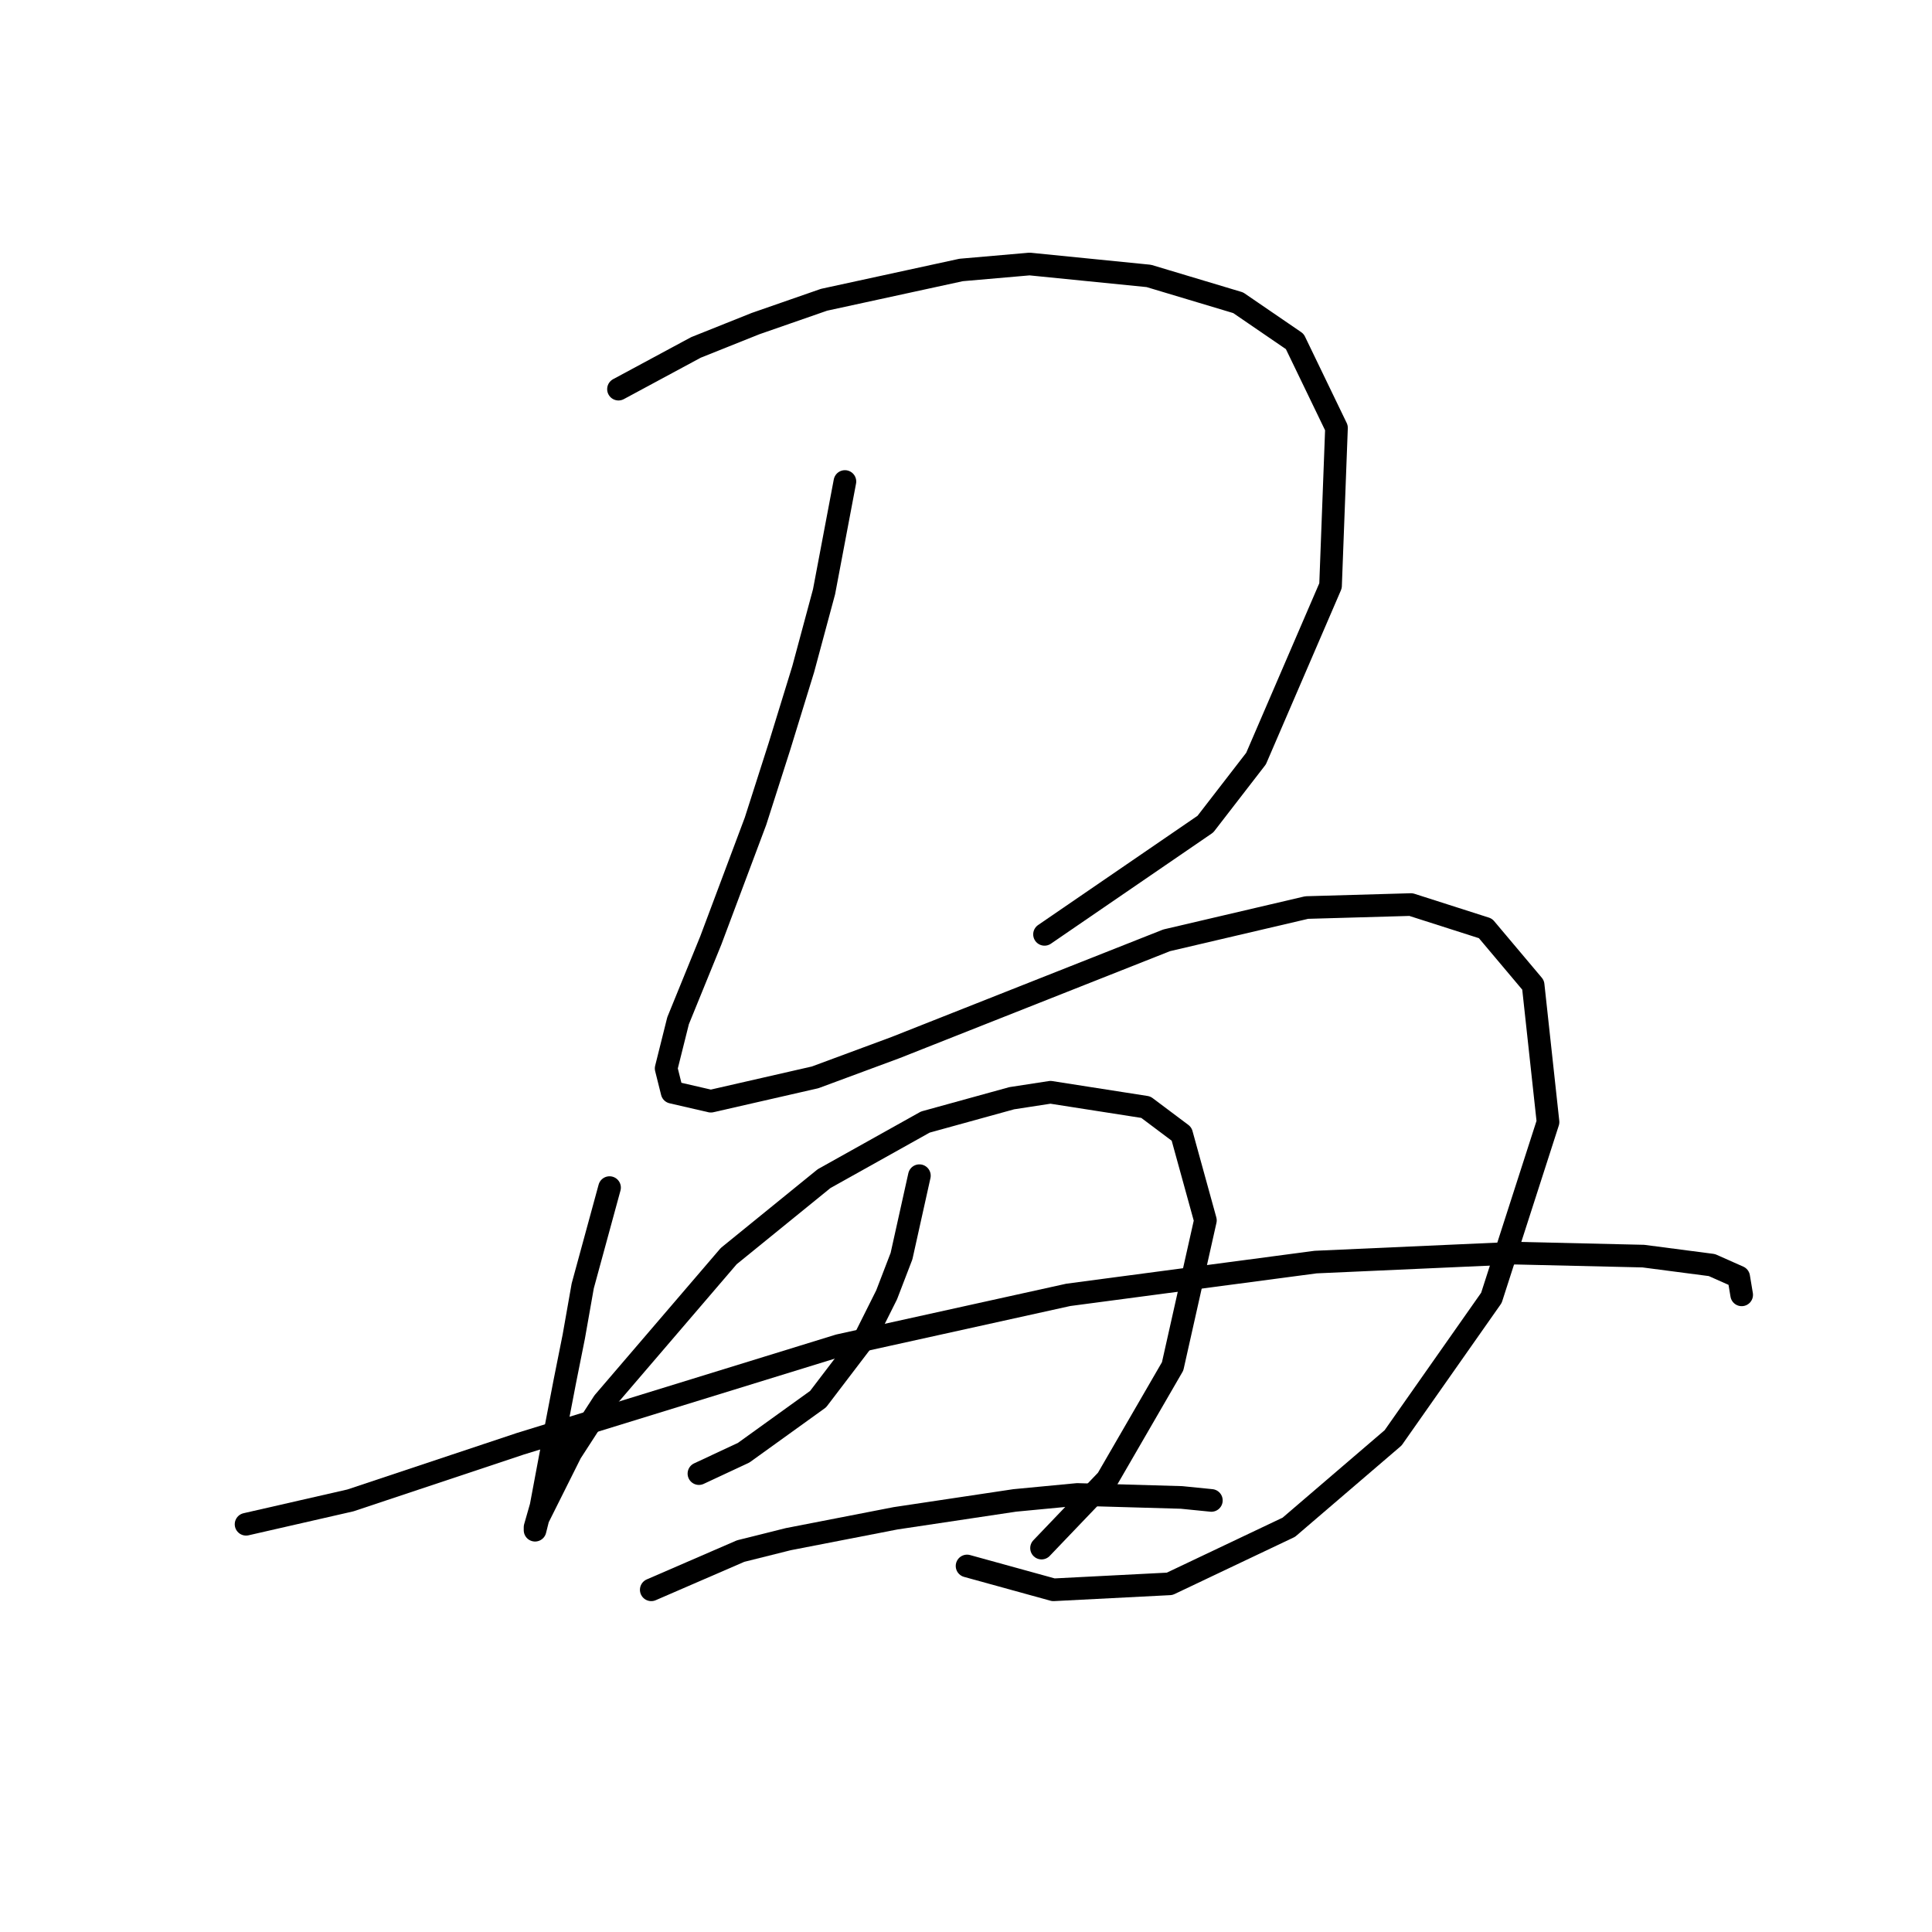 <?xml version="1.0" standalone="no"?>
    <svg width="256" height="256" xmlns="http://www.w3.org/2000/svg" version="1.1">
    <polyline stroke="black" stroke-width="3" stroke-linecap="round" fill="transparent" stroke-linejoin="round" points="81.952 51.564 92.216 46.037 100.112 42.879 109.191 39.721 127.351 35.773 136.431 34.983 152.221 36.562 164.065 40.115 171.565 45.247 177.092 56.696 176.303 77.619 166.433 100.515 159.722 109.2 138.404 123.807 138.404 123.807 " />
        <polyline stroke="black" stroke-width="3" stroke-linecap="round" fill="transparent" stroke-linejoin="round" points="111.955 63.802 109.191 78.408 106.428 88.672 103.27 98.936 100.112 108.806 94.19 124.597 89.847 135.255 88.268 141.572 89.058 144.73 94.19 145.914 108.007 142.756 118.666 138.808 154.59 124.597 173.144 120.254 186.961 119.859 196.831 123.017 203.147 130.518 205.121 148.678 197.62 171.969 184.593 190.524 170.776 202.367 154.985 209.867 139.589 210.657 128.14 207.499 128.14 207.499 " />
        <polyline stroke="black" stroke-width="3" stroke-linecap="round" fill="transparent" stroke-linejoin="round" points="80.768 157.363 77.215 170.39 76.03 177.101 74.846 183.023 72.872 193.287 71.688 199.603 70.898 202.367 70.898 202.761 71.293 201.182 75.636 192.497 79.978 185.786 96.559 166.442 109.191 156.178 122.614 148.678 134.062 145.52 139.194 144.73 151.827 146.704 156.564 150.257 159.722 161.705 155.38 181.049 146.695 196.05 138.01 205.13 138.01 205.13 " />
        <polyline stroke="black" stroke-width="3" stroke-linecap="round" fill="transparent" stroke-linejoin="round" points="121.824 155.784 119.455 166.442 117.482 171.574 114.718 177.101 108.402 185.391 98.532 192.497 92.611 195.261 92.611 195.261 " />
        <polyline stroke="black" stroke-width="3" stroke-linecap="round" fill="transparent" stroke-linejoin="round" points="32.605 201.972 46.423 198.814 68.925 191.313 111.165 178.286 141.563 171.574 174.329 167.232 200.778 166.048 217.754 166.442 226.833 167.627 230.386 169.206 230.781 171.574 230.781 171.574 " />
        <polyline stroke="black" stroke-width="3" stroke-linecap="round" fill="transparent" stroke-linejoin="round" points="86.295 210.657 98.138 205.525 104.454 203.946 118.666 201.182 134.457 198.814 142.747 198.024 156.564 198.419 160.512 198.814 160.512 198.814 " />
        </svg>